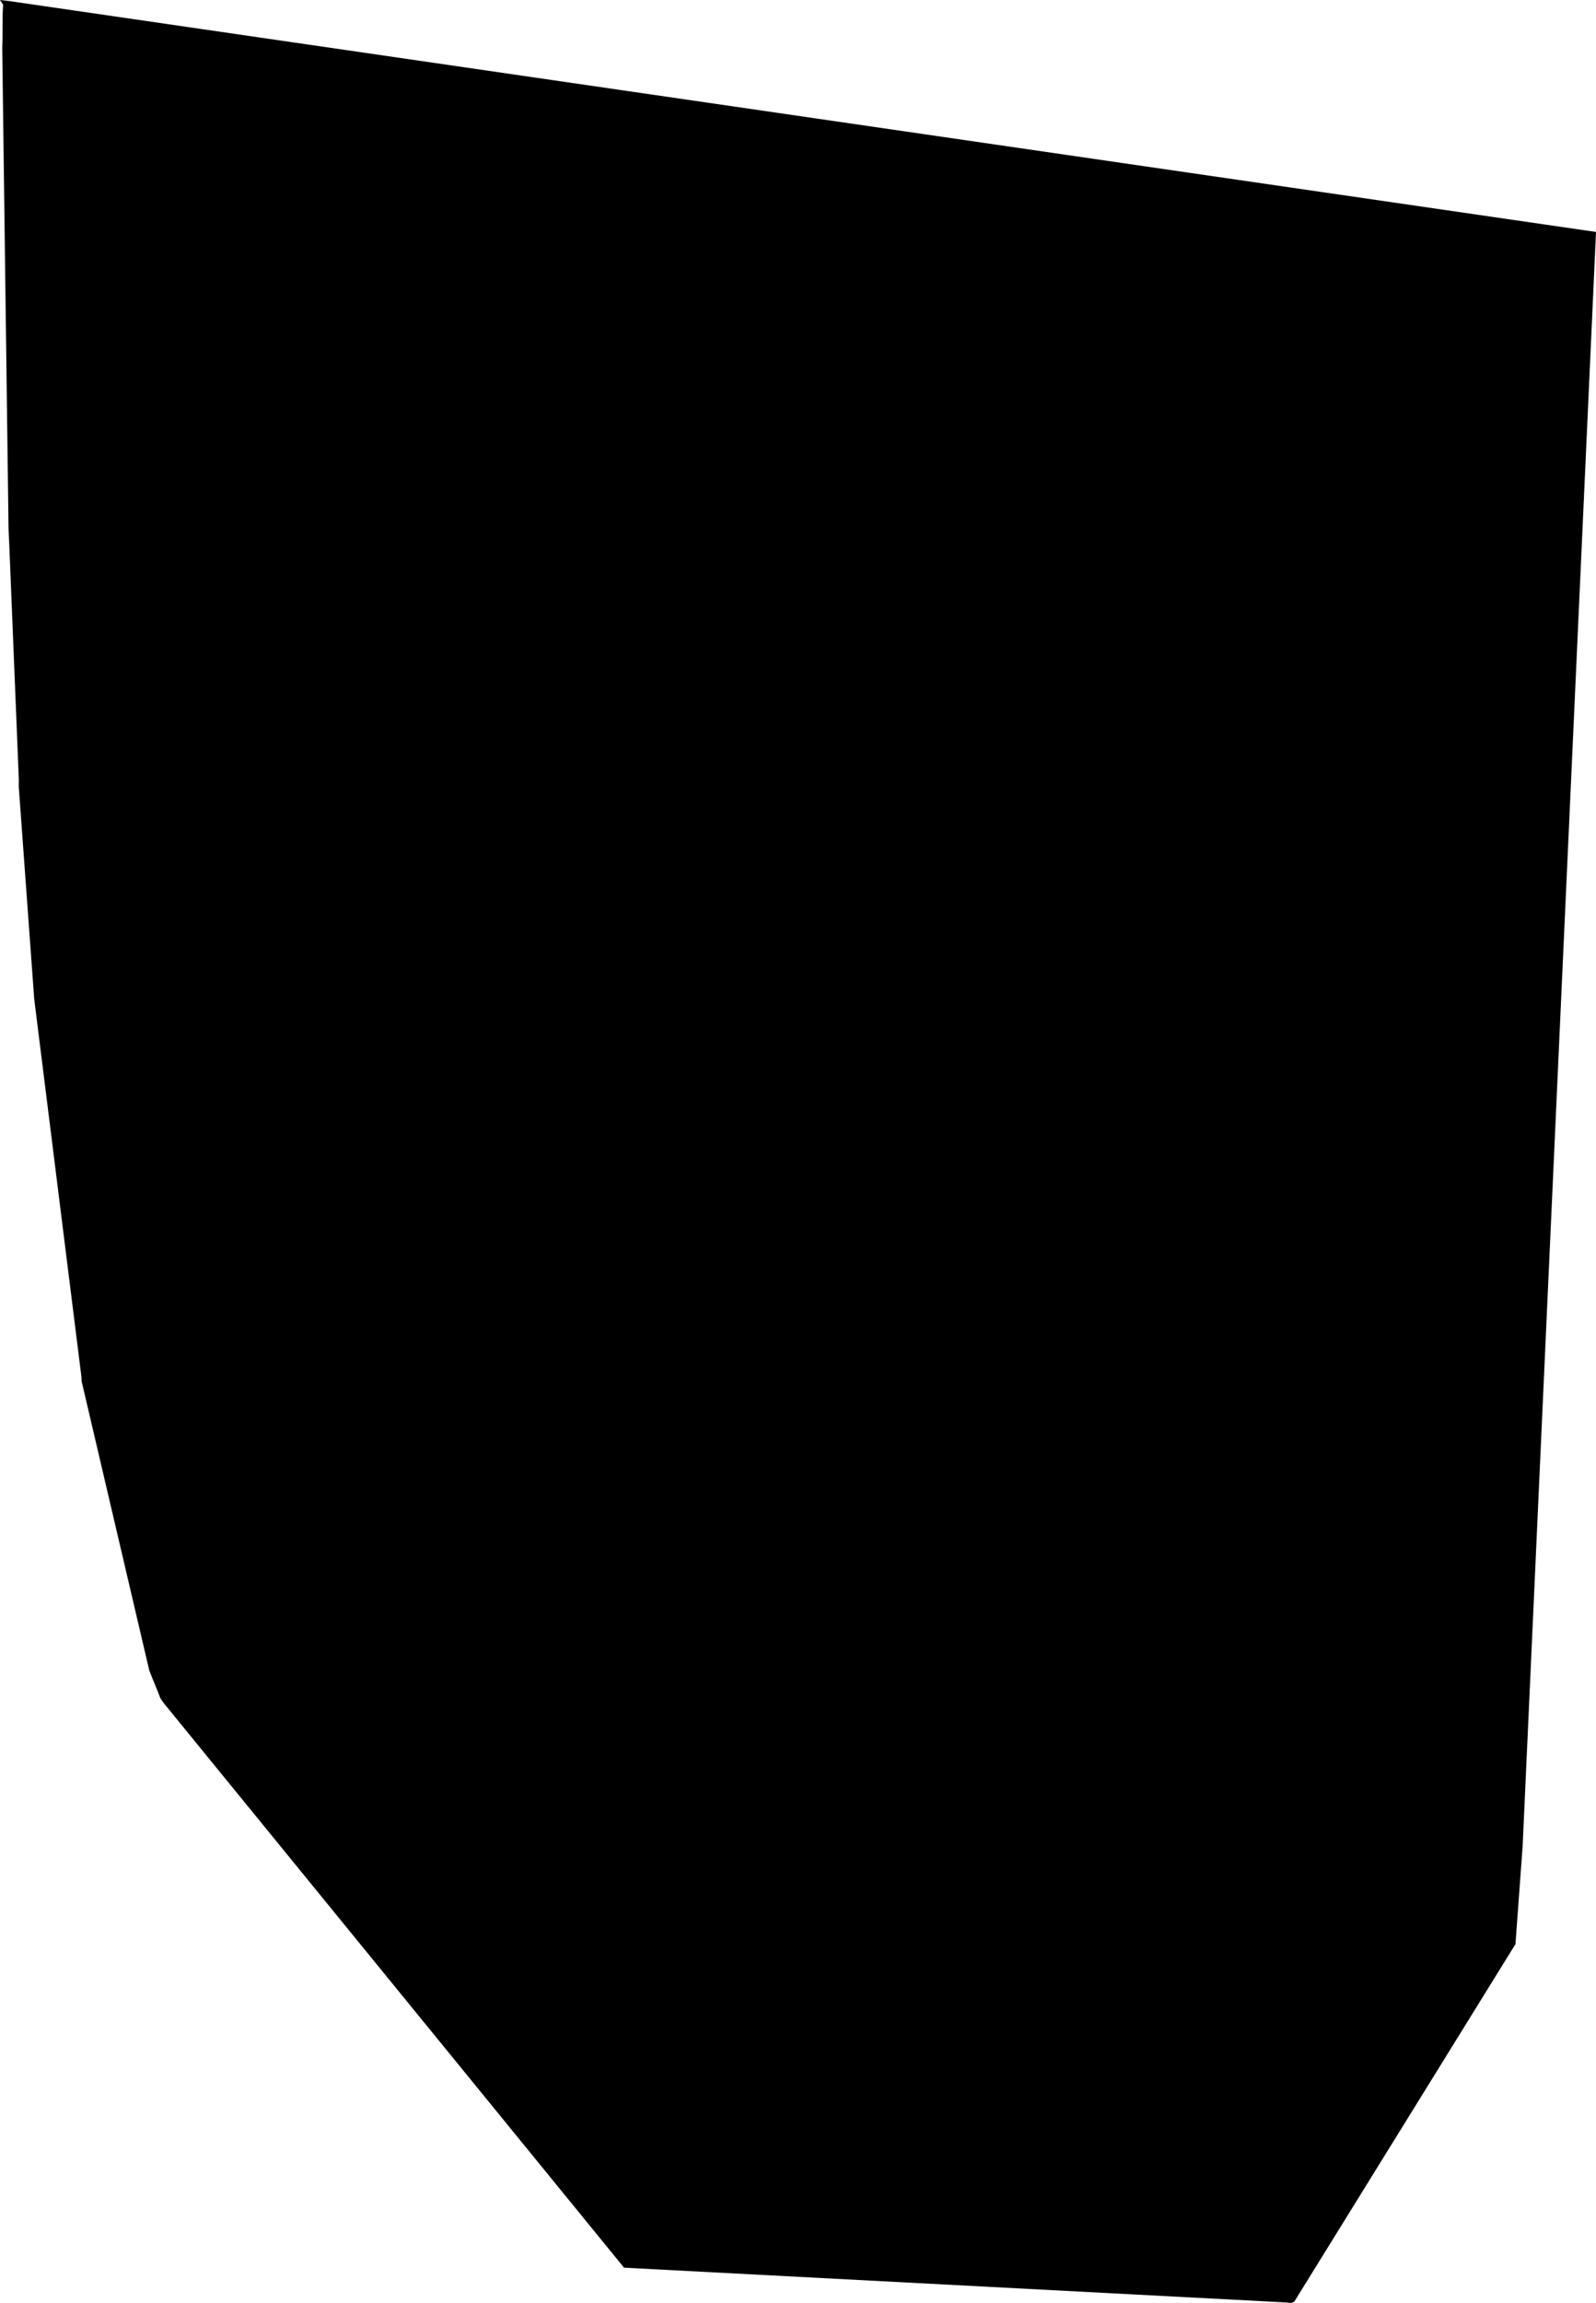 <?xml version="1.0" encoding="utf-8"?>
<!-- Generator: Adobe Illustrator 16.0.0, SVG Export Plug-In . SVG Version: 6.00 Build 0)  -->
<!DOCTYPE svg PUBLIC "-//W3C//DTD SVG 1.1//EN" "http://www.w3.org/Graphics/SVG/1.1/DTD/svg11.dtd">
<svg version="1.1" id="Layer_1" xmlns="http://www.w3.org/2000/svg" xmlns:xlink="http://www.w3.org/1999/xlink" x="0px" y="0px"
	 width="513.576px" height="740.535px" viewBox="0 0 513.576 740.535" enable-background="new 0 0 513.576 740.535"
	 xml:space="preserve">
<path d="M0,0l3.098,0.36l510.479,74.232l-23.615,519.191l-2.305,31.396L416.52,740.088l0,0c-0.938,0.793-2.02,0.289-3.168,0.289l0,0
	l-212.543-11.159L52.777,547.778l0,0c-0.433-0.576-0.793-1.08-1.152-1.656c-1.149-3.022-2.446-5.979-3.601-9l0,0L26.28,444.24l0,0
	c-0.072-0.504-0.072-0.938-0.072-1.438l0,0L11.018,321.337L6.05,253.152l0,0c0-0.864,0-1.8,0-2.664l0,0l-3.097-76.032l0,0
	c-0.072-1.8-0.216-3.6-0.216-5.4l0,0L0.72,15.408l0,0C0.937,10.8,0.648,6.624,1.009,1.512C0.647,1.008,0.359,0.504,0,0L0,0"/>
</svg>
